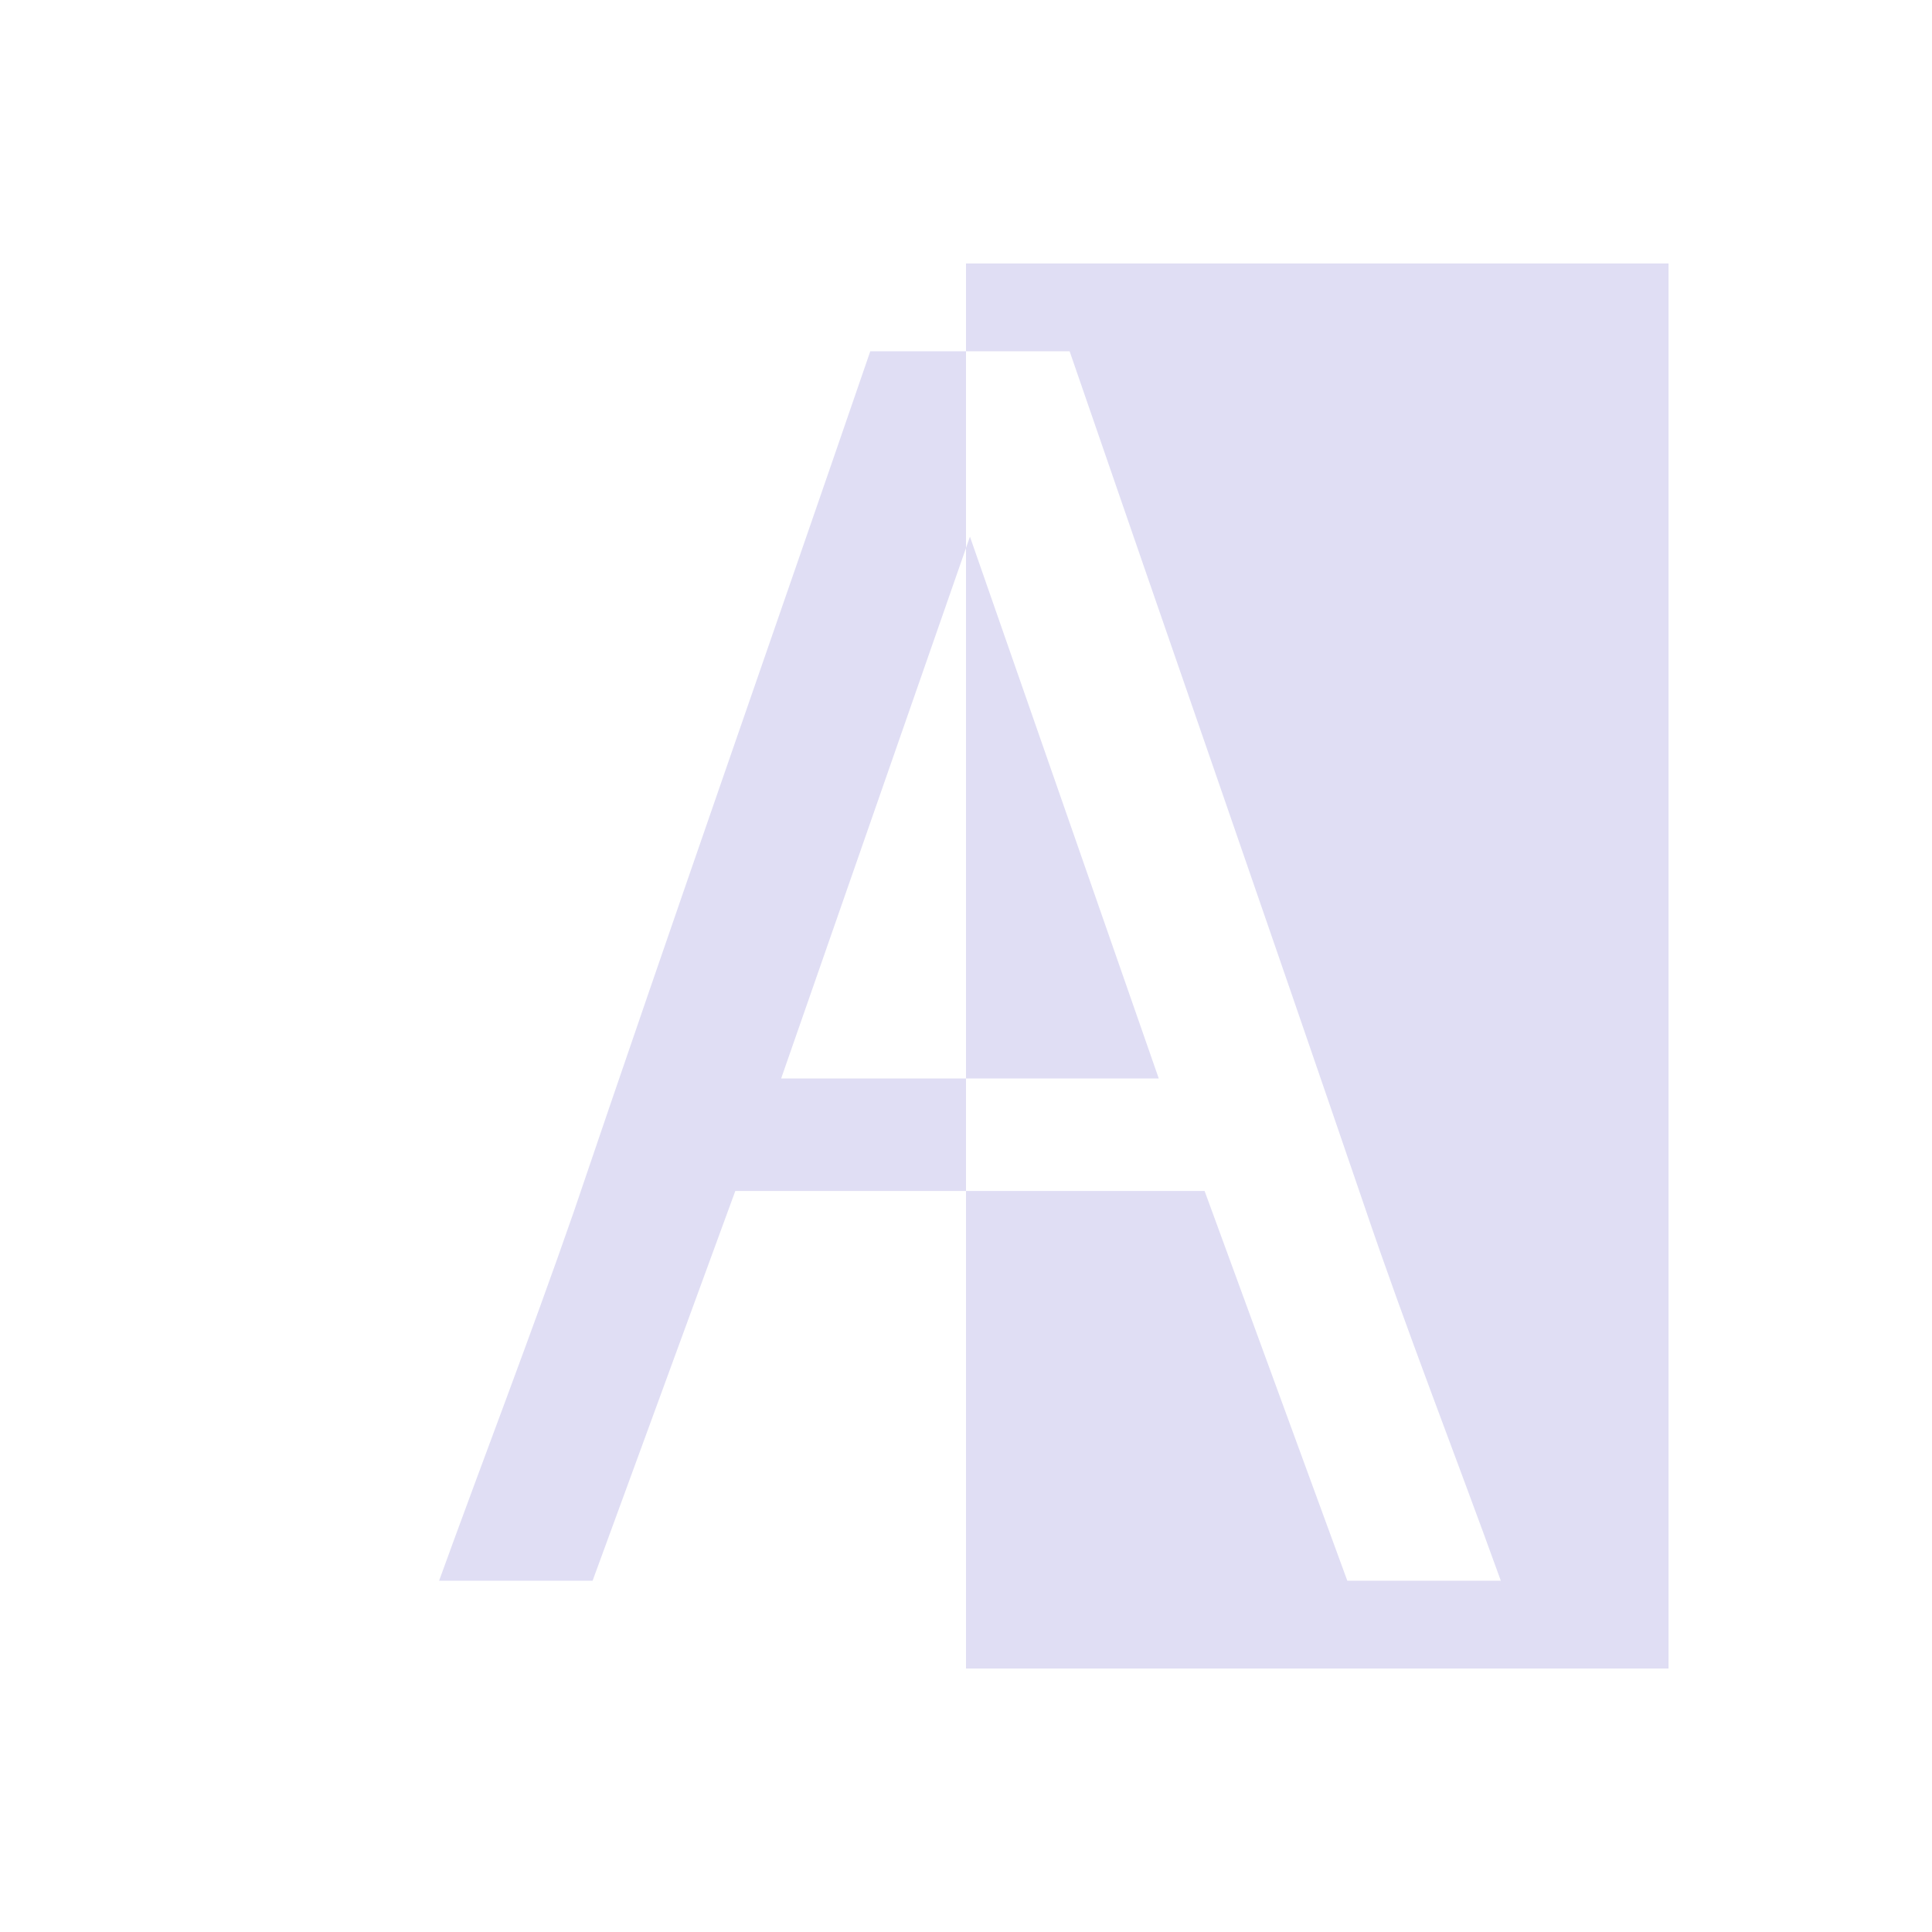 <!DOCTYPE svg>
<svg version="1.1" viewBox="0 0 22 22" xmlns="http://www.w3.org/2000/svg">
    <defs>
        <style id="current-color-scheme" type="text/css">
            .ColorScheme-Text {
                color:#e0def4;
            }
        </style>
    </defs>
    <path class="ColorScheme-Text" style="fill:currentColor; fill-opacity:1; stroke:none" d="M 11 3 L 11 4 L 12.18 4 C 13.295 7.239 14.423 10.475 15.531 13.717 C 16.018 15.155 16.575 16.571 17.09 18 L 15.342 18 C 14.8 16.521 14.258 15.042 13.717 13.562 L 11 13.562 L 11 19 L 19 19 L 19 3 L 11 3 Z M 11 13.562 L 11 12.281 L 8.895 12.281 C 9.596 10.268 10.298 8.254 11 6.24 L 11 4 L 9.91 4 C 8.787 7.27 7.641 10.533 6.531 13.807 C 6.043 15.212 5.507 16.601 5 18 L 6.748 18 C 7.29 16.521 7.831 15.042 8.373 13.562 L 11 13.562 Z M 11 6.24 L 11 12.281 L 13.195 12.281 C 12.479 10.225 11.762 8.168 11.045 6.111 C 11.03 6.154 11.015 6.197 11 6.24 L 11 6.24 Z"/>
</svg>
